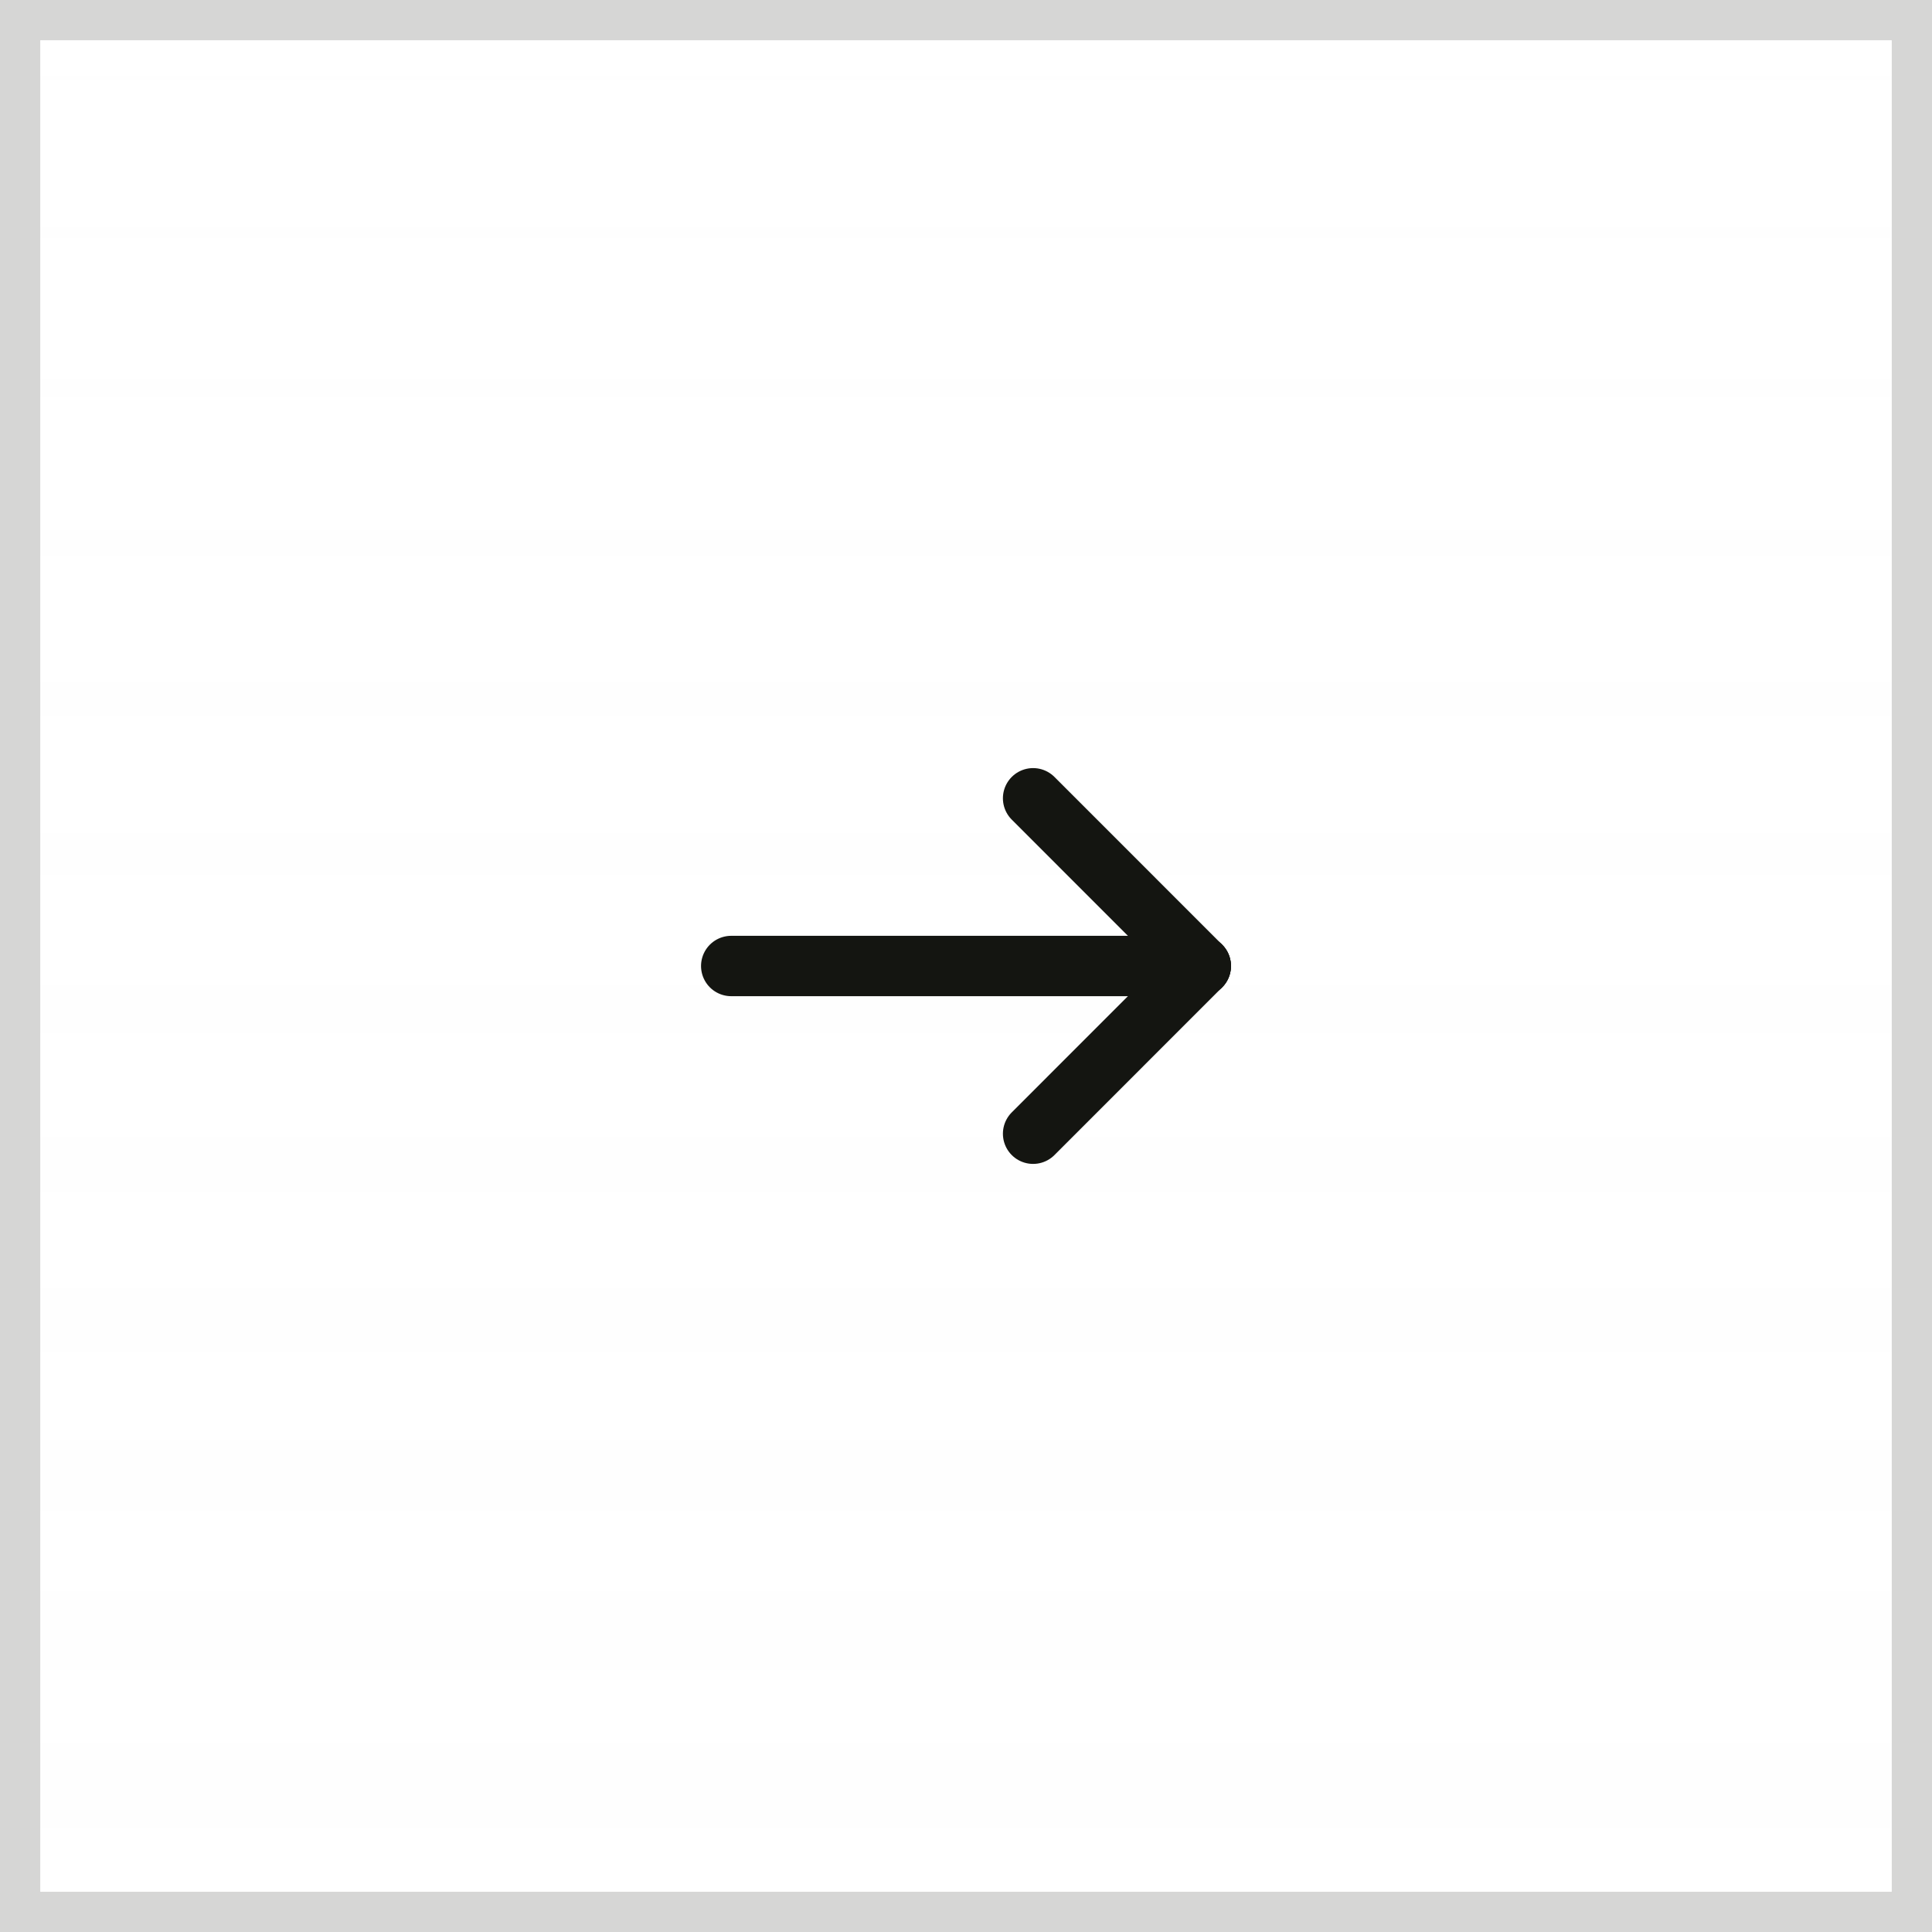 <svg width="48" height="48" viewBox="0 0 48 48" fill="none" xmlns="http://www.w3.org/2000/svg">
<rect x="0" y="0" width="48" height="48" fill="#808080" stroke="none"/>
<rect x="0.5" y="0.5" width="47" height="47" fill="white"/>
<rect x="0.5" y="0.5" width="47" height="47" fill="url(#paint0_linear_253_2315)" fill-opacity="0.05"/>
<rect x="0.5" y="0.5" width="47" height="47" stroke="#D6D6D5"/>
<path d="M29.833 24H18.167" stroke="#141511" stroke-width="1.5" stroke-linecap="round" stroke-linejoin="round"/>
<path d="M25.667 28.167L29.833 24" stroke="#141511" stroke-width="1.5" stroke-linecap="round" stroke-linejoin="round"/>
<path d="M25.667 19.833L29.833 24" stroke="#141511" stroke-width="1.5" stroke-linecap="round" stroke-linejoin="round"/>
<defs>
<linearGradient id="paint0_linear_253_2315" x1="24" y1="0" x2="24" y2="48" gradientUnits="userSpaceOnUse">
<stop stop-color="#F3F3F3" stop-opacity="0"/>
<stop offset="1" stop-color="#F3F3F3"/>
</linearGradient>
</defs>
</svg>
